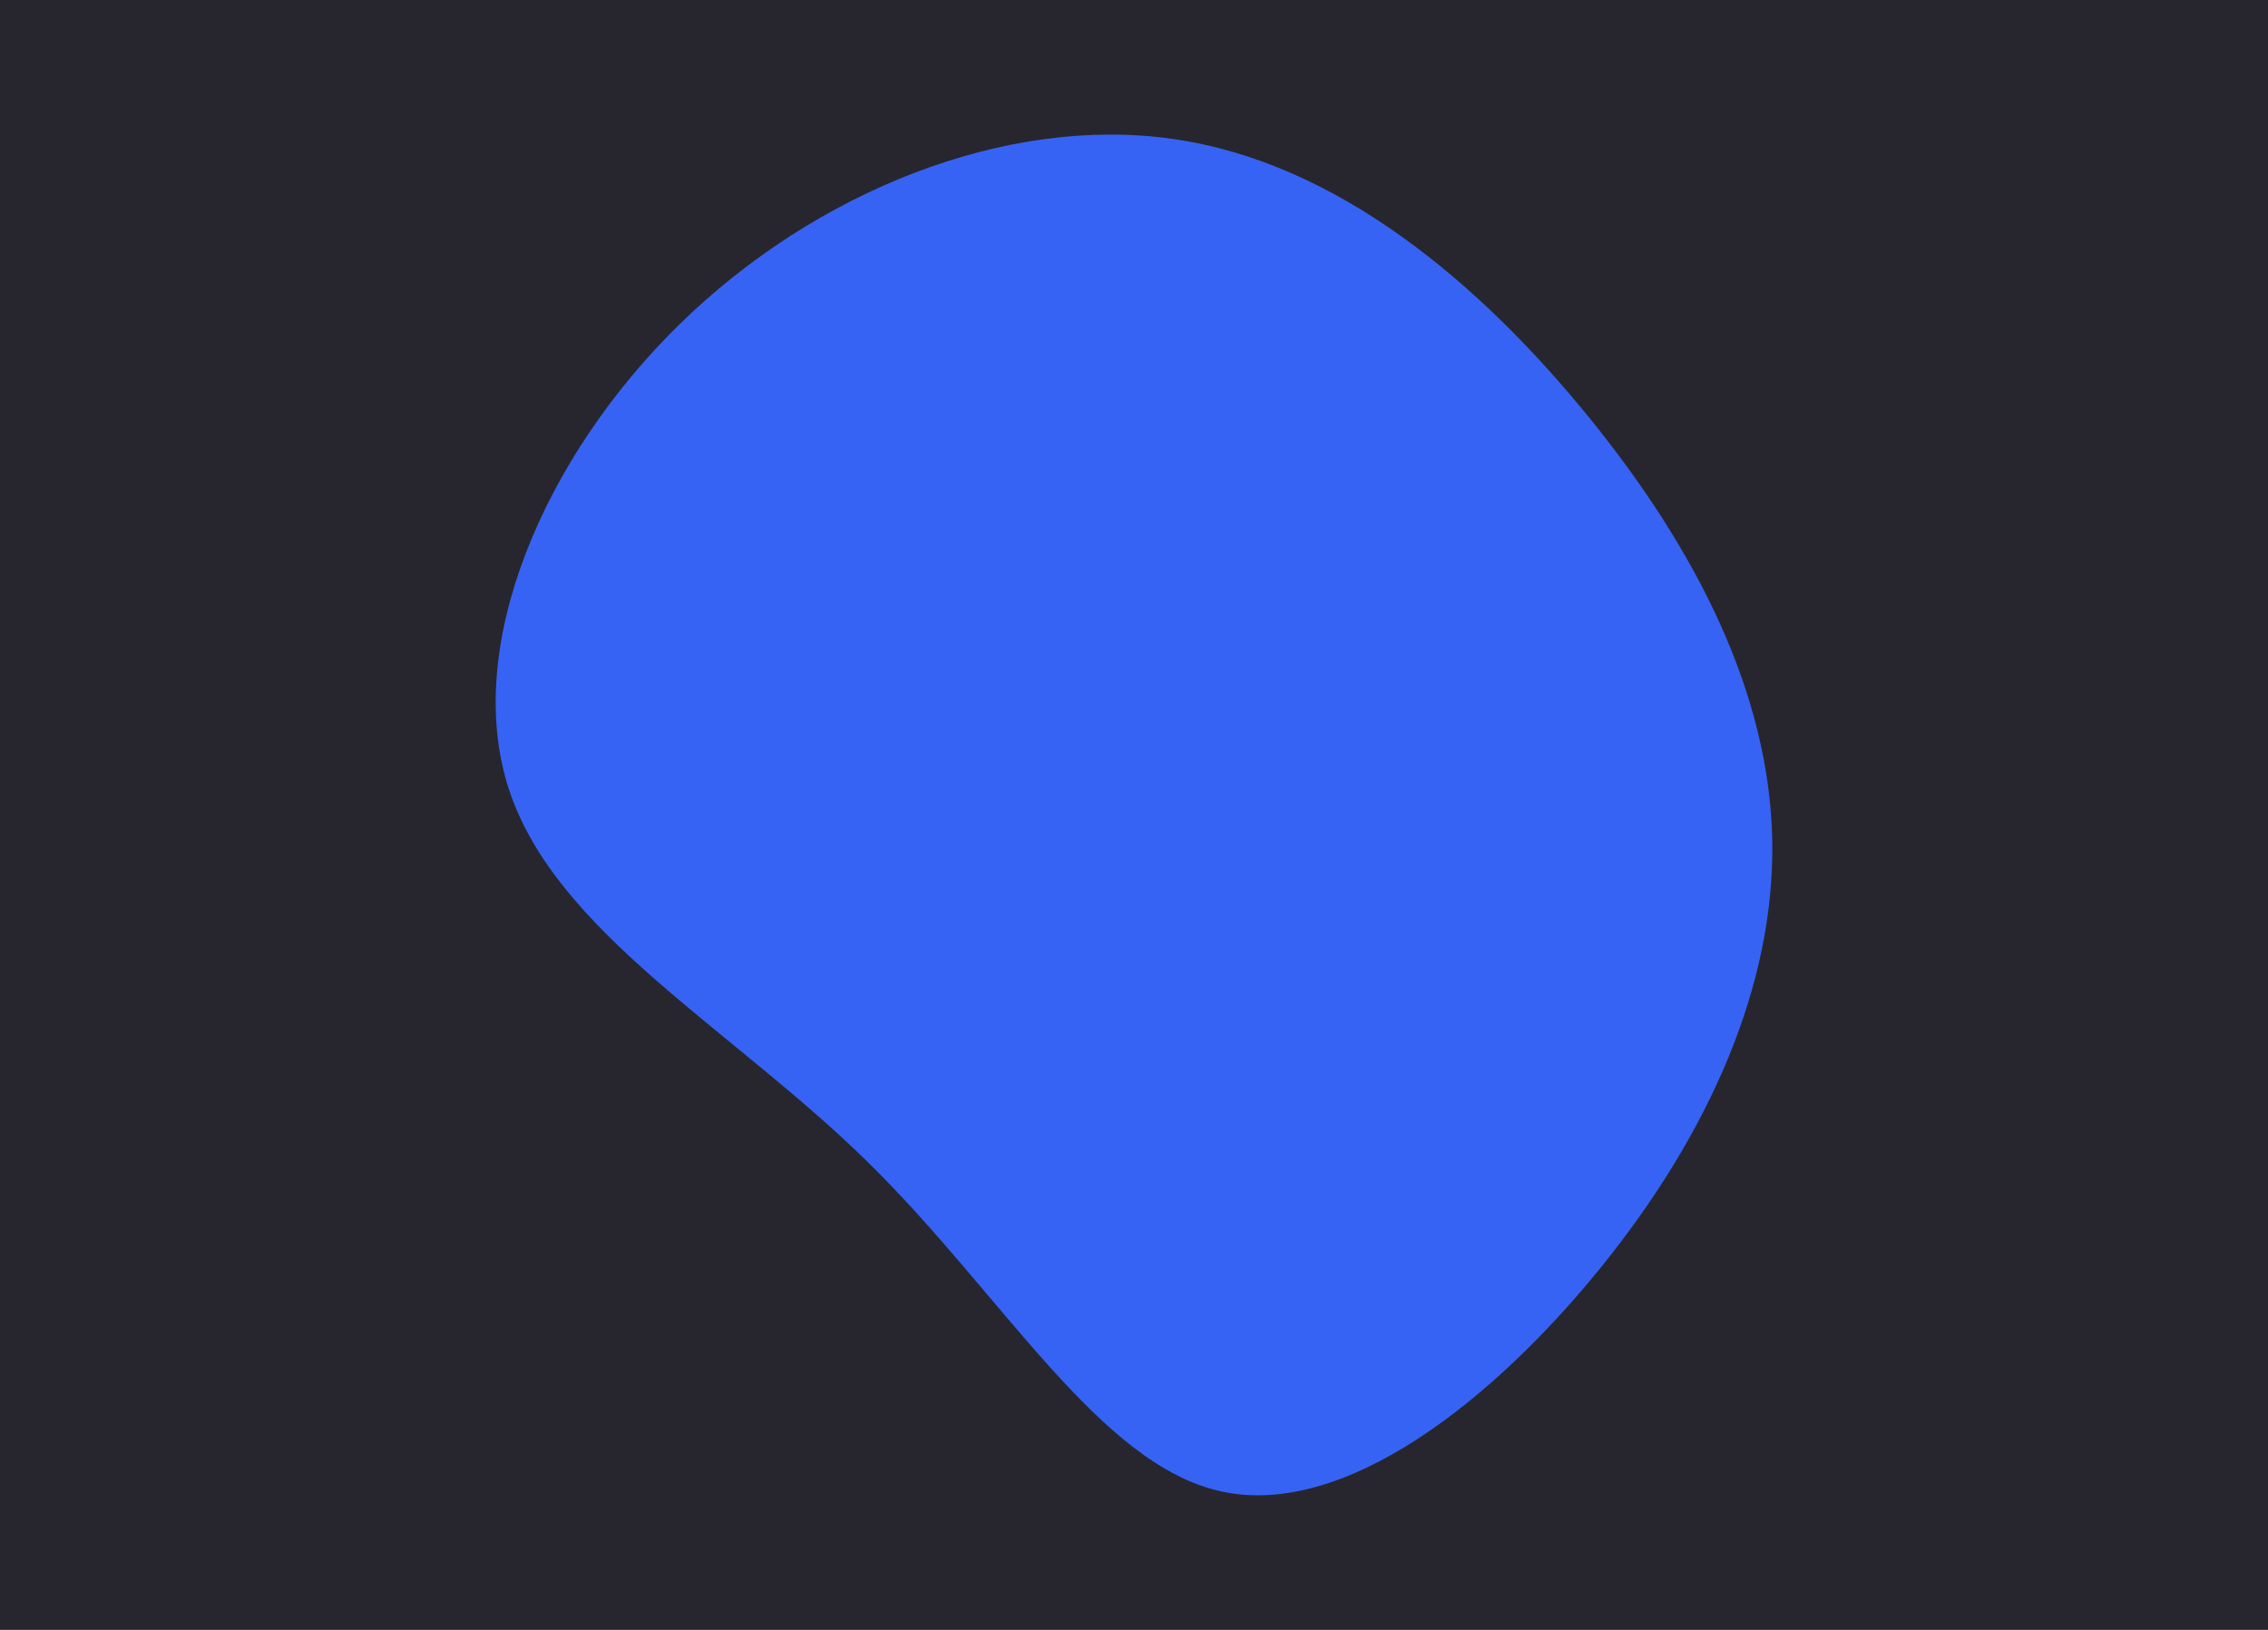 <svg id="visual" viewBox="0 0 800 575" width="800" height="575" xmlns="http://www.w3.org/2000/svg" xmlns:xlink="http://www.w3.org/1999/xlink" version="1.1"><rect x="0" y="0" width="800" height="575" fill="#27262e"></rect><g transform="translate(421.617 294.979)"><path d="M138.9 -147.7C176.9 -100.9 202.4 -50.4 203.5 1.1C204.6 52.6 181.1 105.1 143.1 152.1C105.1 199.1 52.6 240.6 9.3 231.2C-33.9 221.9 -67.8 161.8 -115.7 114.8C-163.6 67.8 -225.6 33.9 -242.1 -16.5C-258.6 -66.9 -229.7 -133.9 -181.8 -180.7C-133.9 -227.5 -66.9 -254.3 -8.2 -246C50.4 -237.8 100.9 -194.5 138.9 -147.7" fill="#3763f4"></path></g></svg>